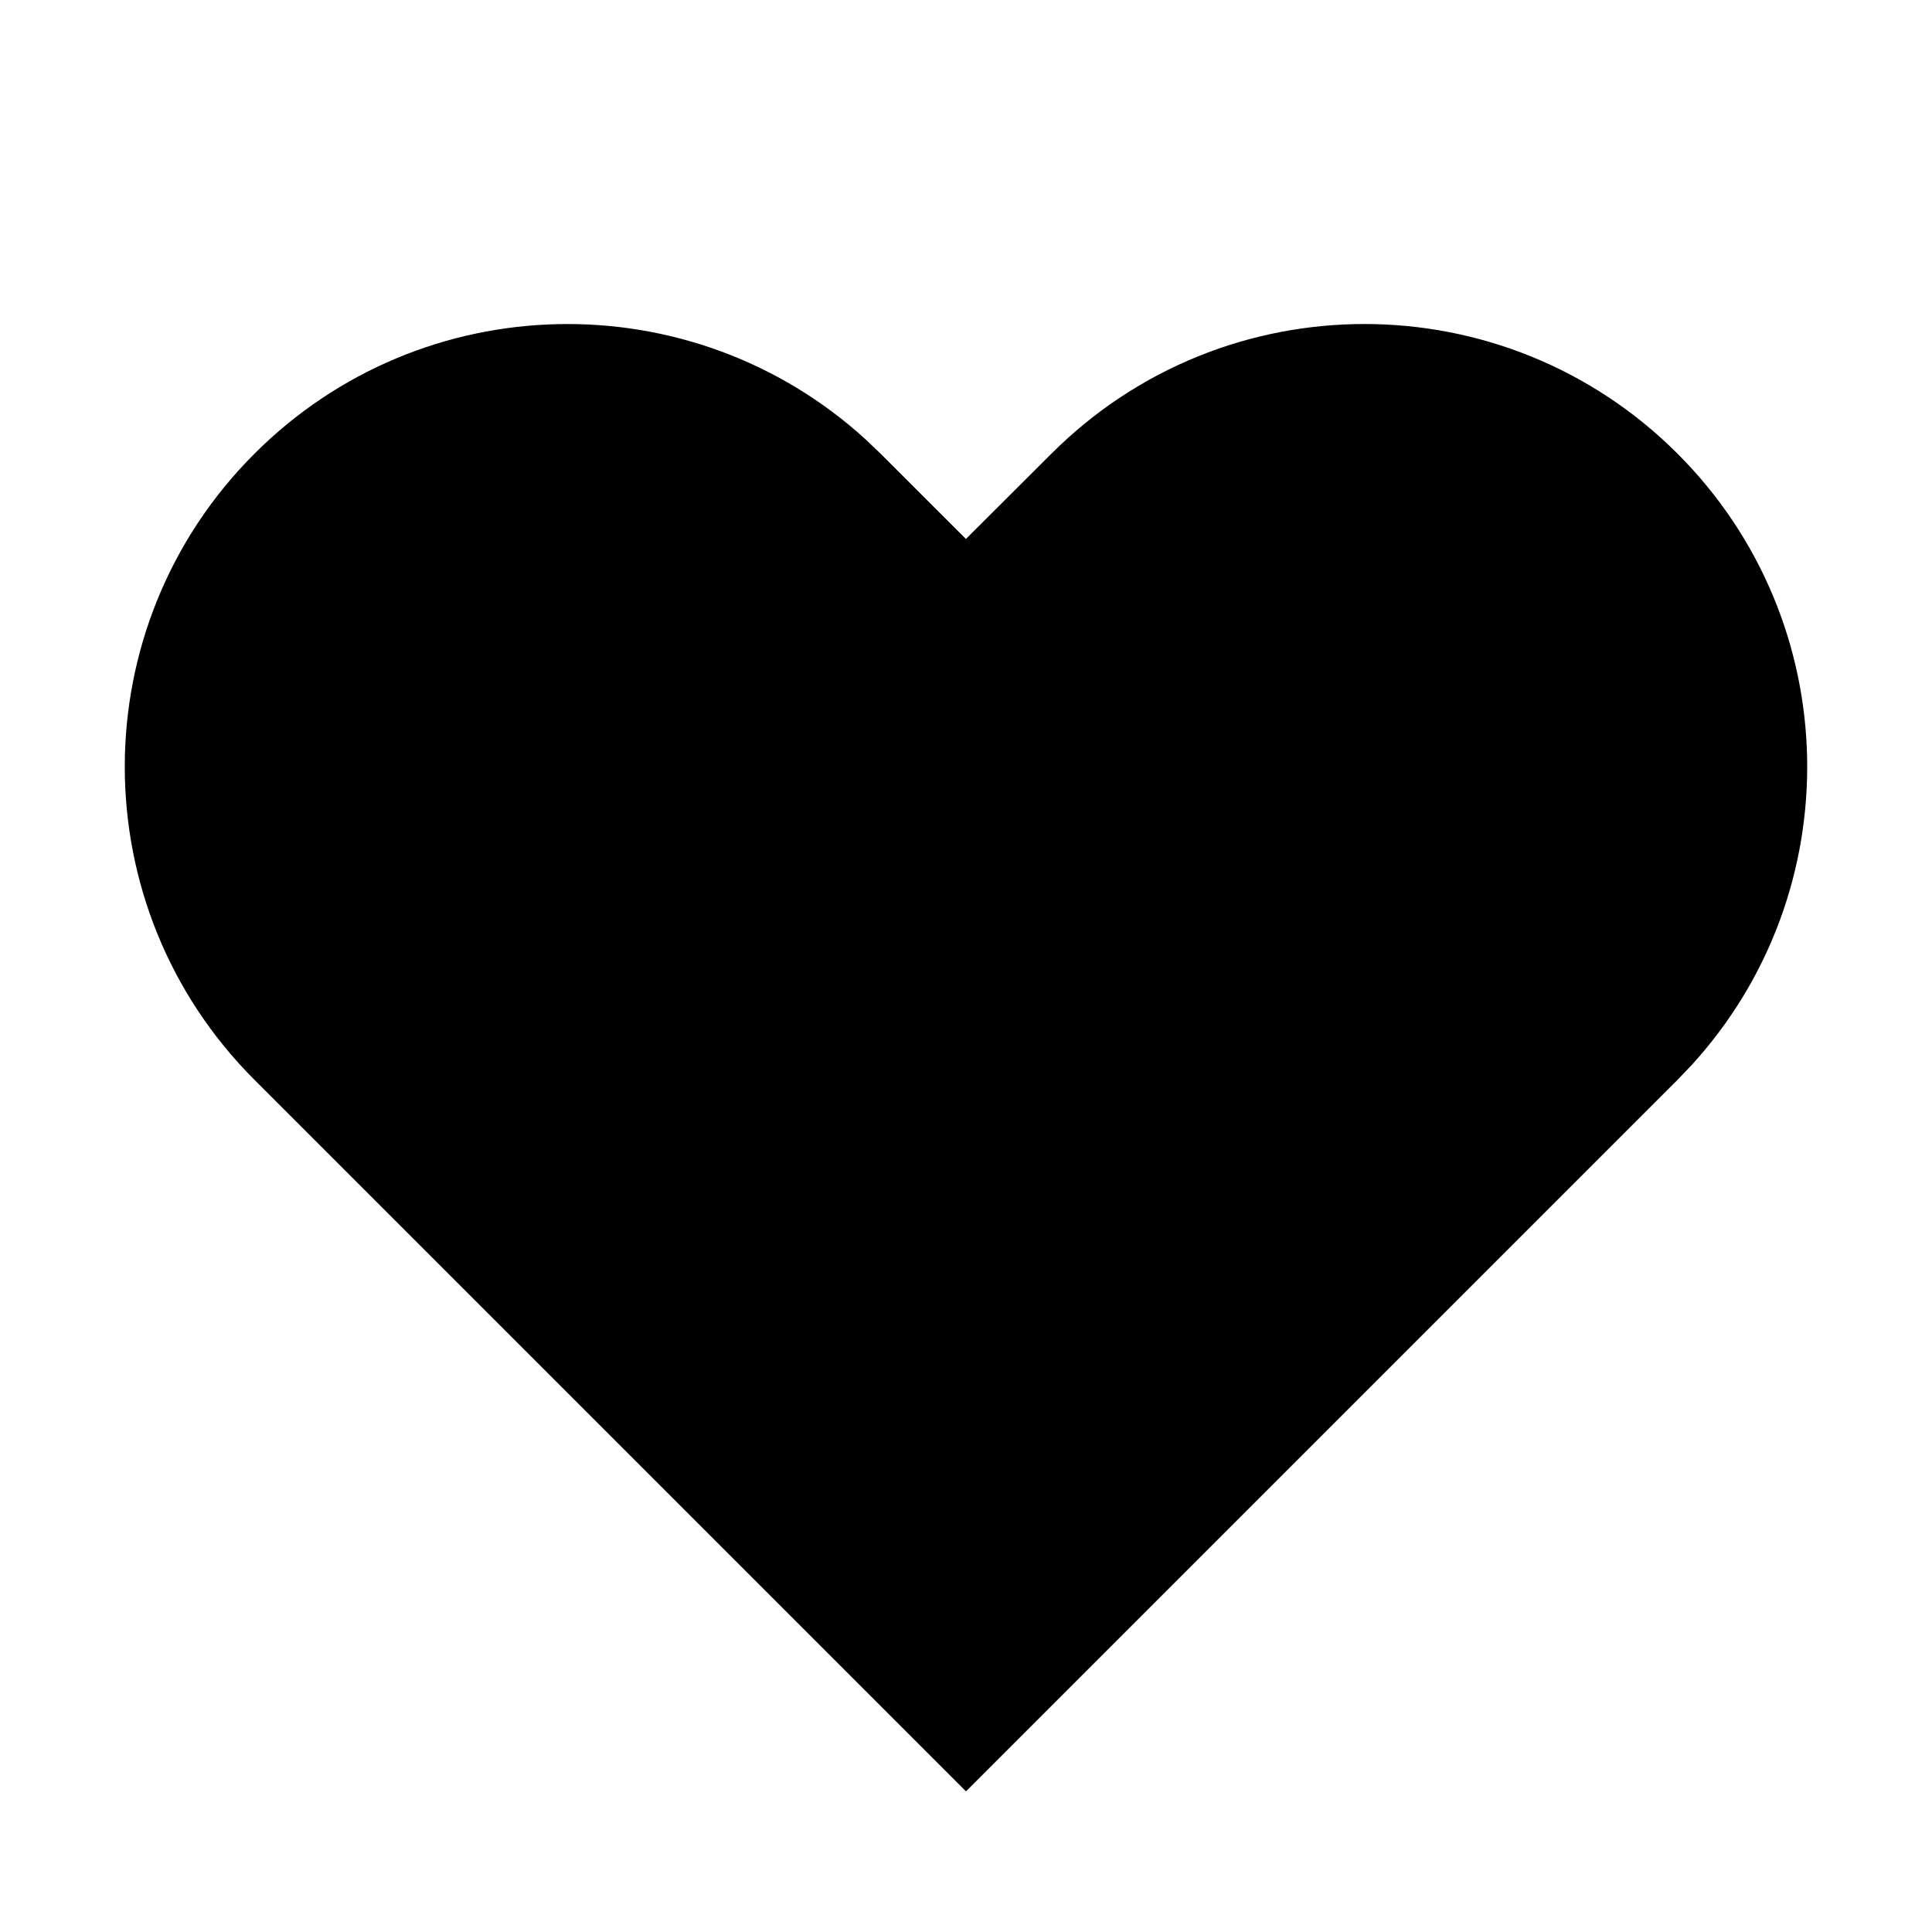 <svg width="24" height="24" viewBox="0 0 24 24" fill="none" xmlns="http://www.w3.org/2000/svg">
<path fill-rule="evenodd" clip-rule="evenodd" d="M20.839 5.636C22.927 7.724 22.985 11.074 21.013 13.232L20.839 13.414L12 22.253L3.161 13.414C1.013 11.266 1.013 7.784 3.161 5.636C5.249 3.548 8.599 3.49 10.757 5.462L10.939 5.636L11.999 6.695L13.061 5.636C15.209 3.488 18.691 3.488 20.839 5.636Z" fill="currentColor"/>
</svg>
